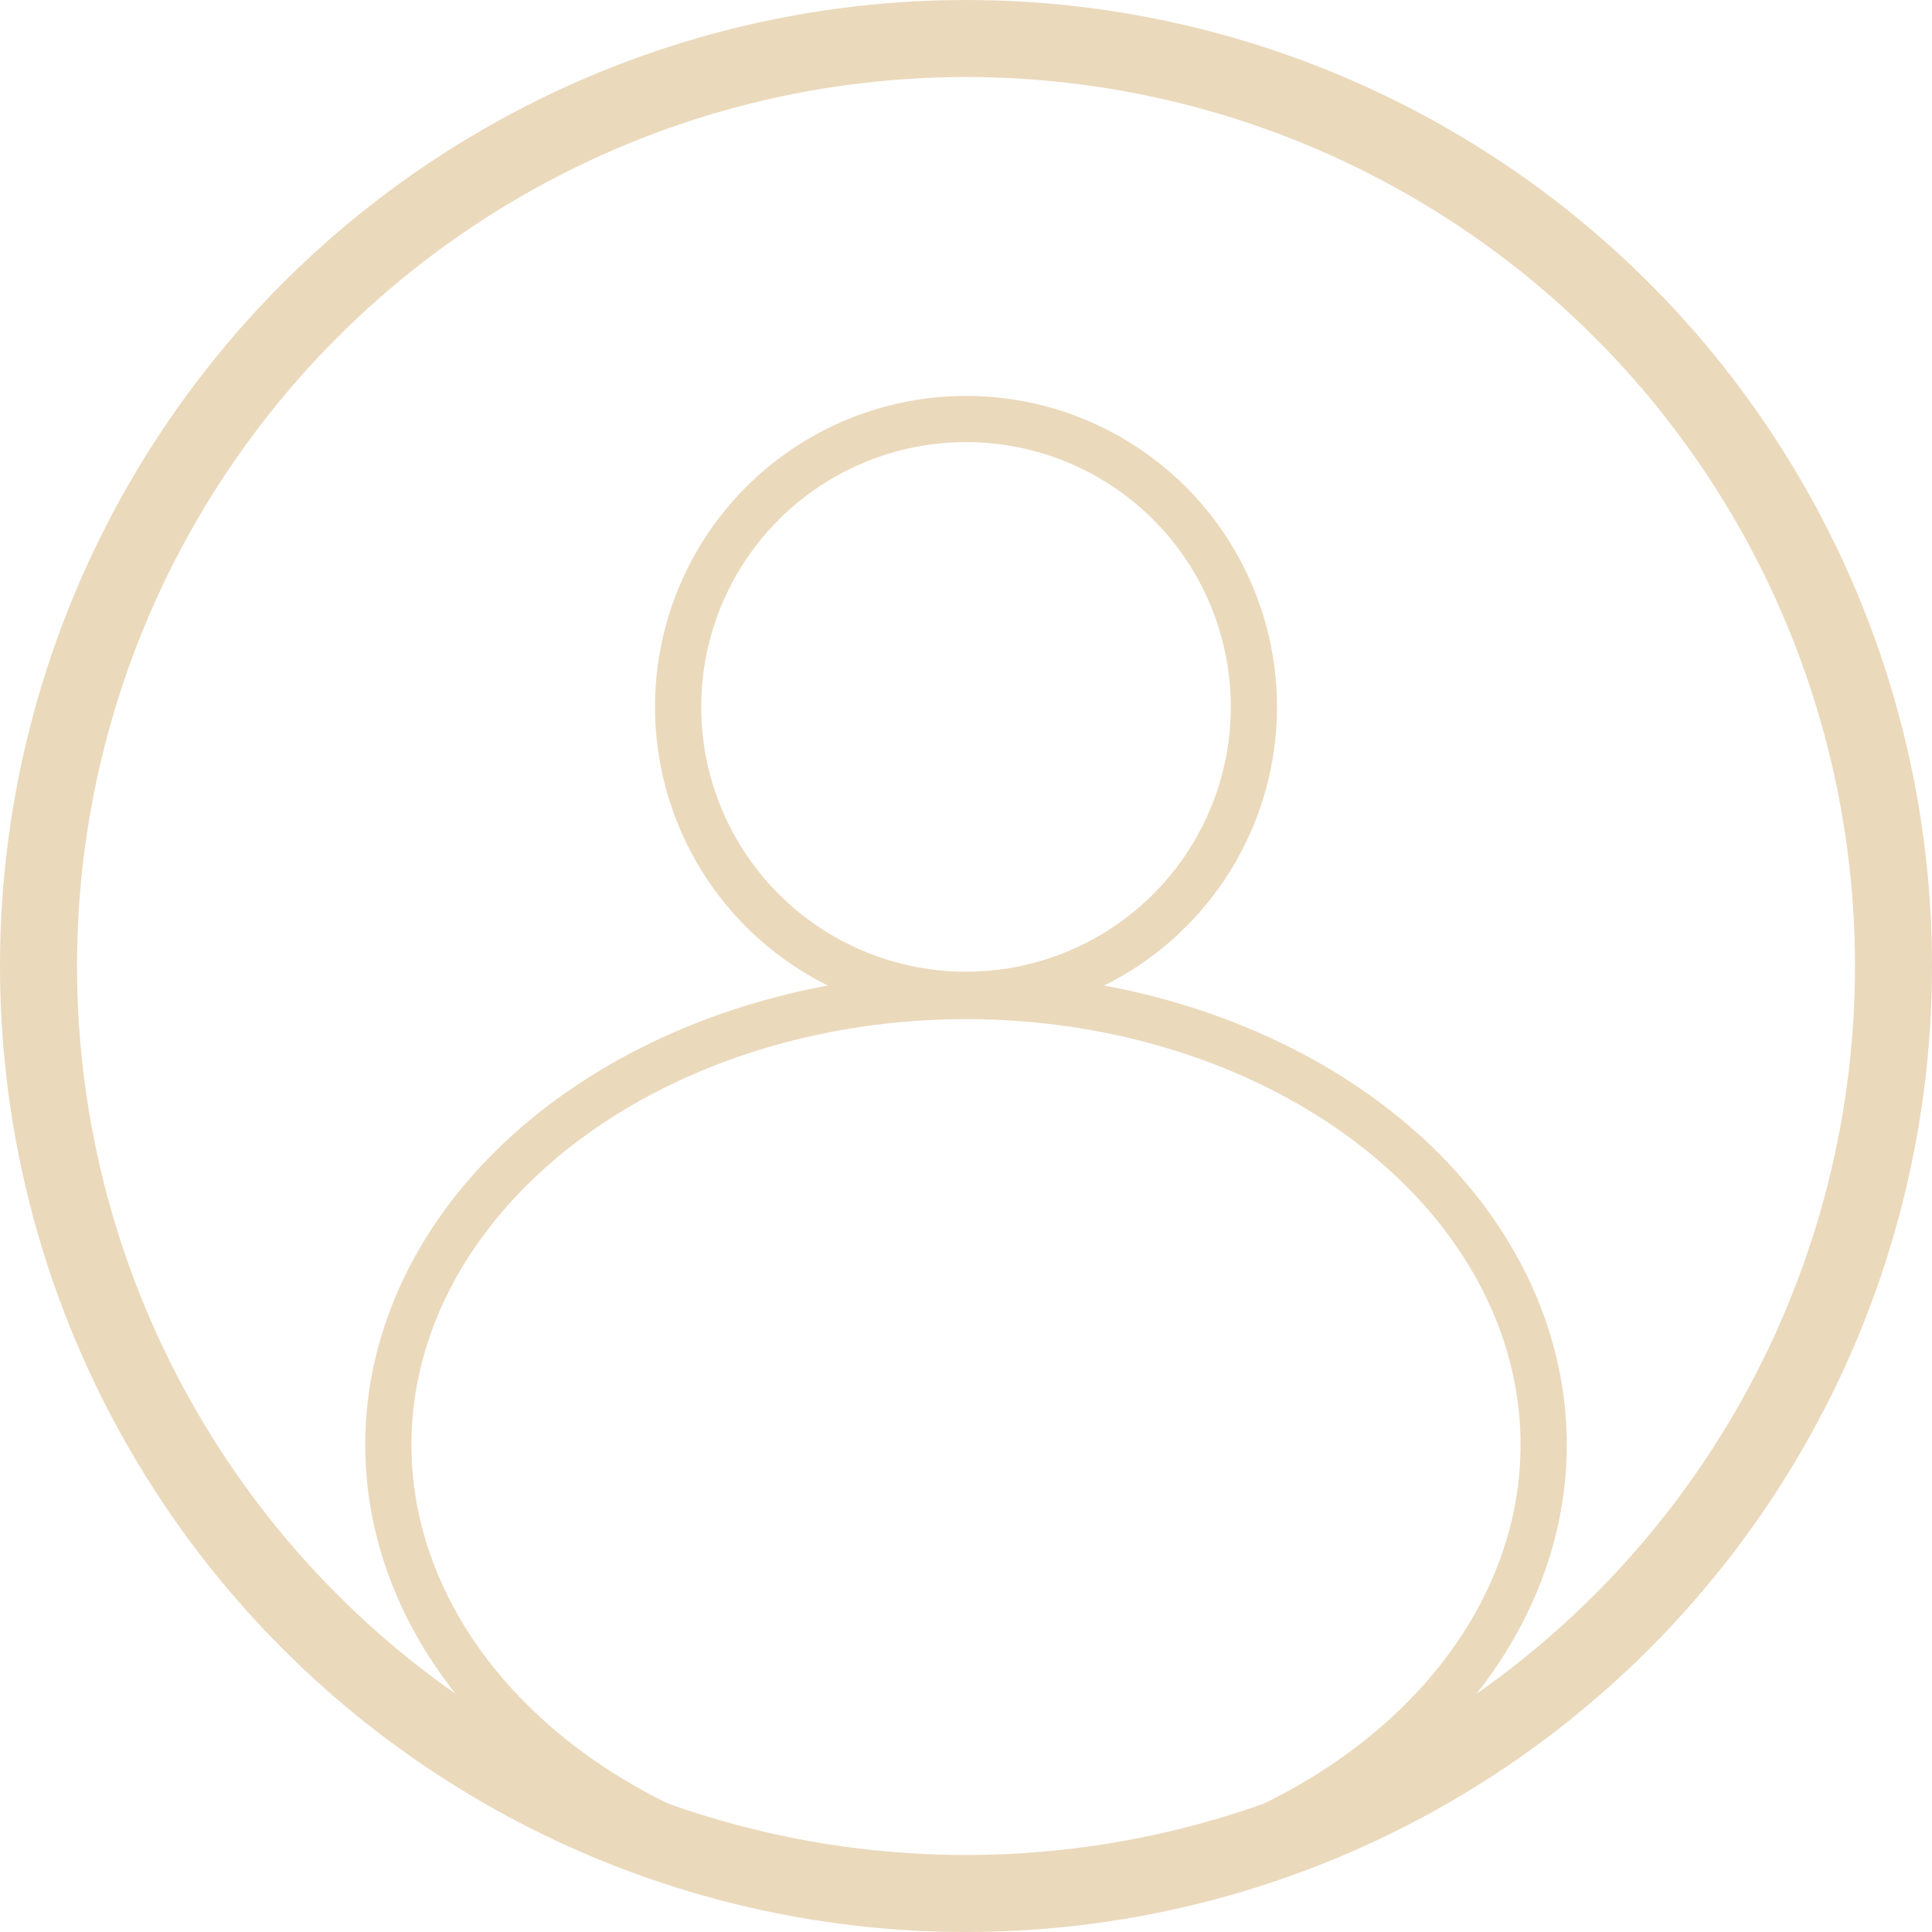 <svg id="Calque_1" data-name="Calque 1" xmlns="http://www.w3.org/2000/svg" viewBox="0 0 125.42 125.42"><defs><style>.cls-1,.cls-2{fill:none;stroke:#ebd9bc;stroke-miterlimit:10;}.cls-1{stroke-width:5px;}.cls-2{stroke-width:3px;}</style></defs><circle class="cls-1" cx="62.71" cy="62.71" r="60.21"/><circle class="cls-2" cx="62.71" cy="45.89" r="18.69"/><ellipse class="cls-2" cx="62.71" cy="93.79" rx="37.5" ry="29.13"/></svg>